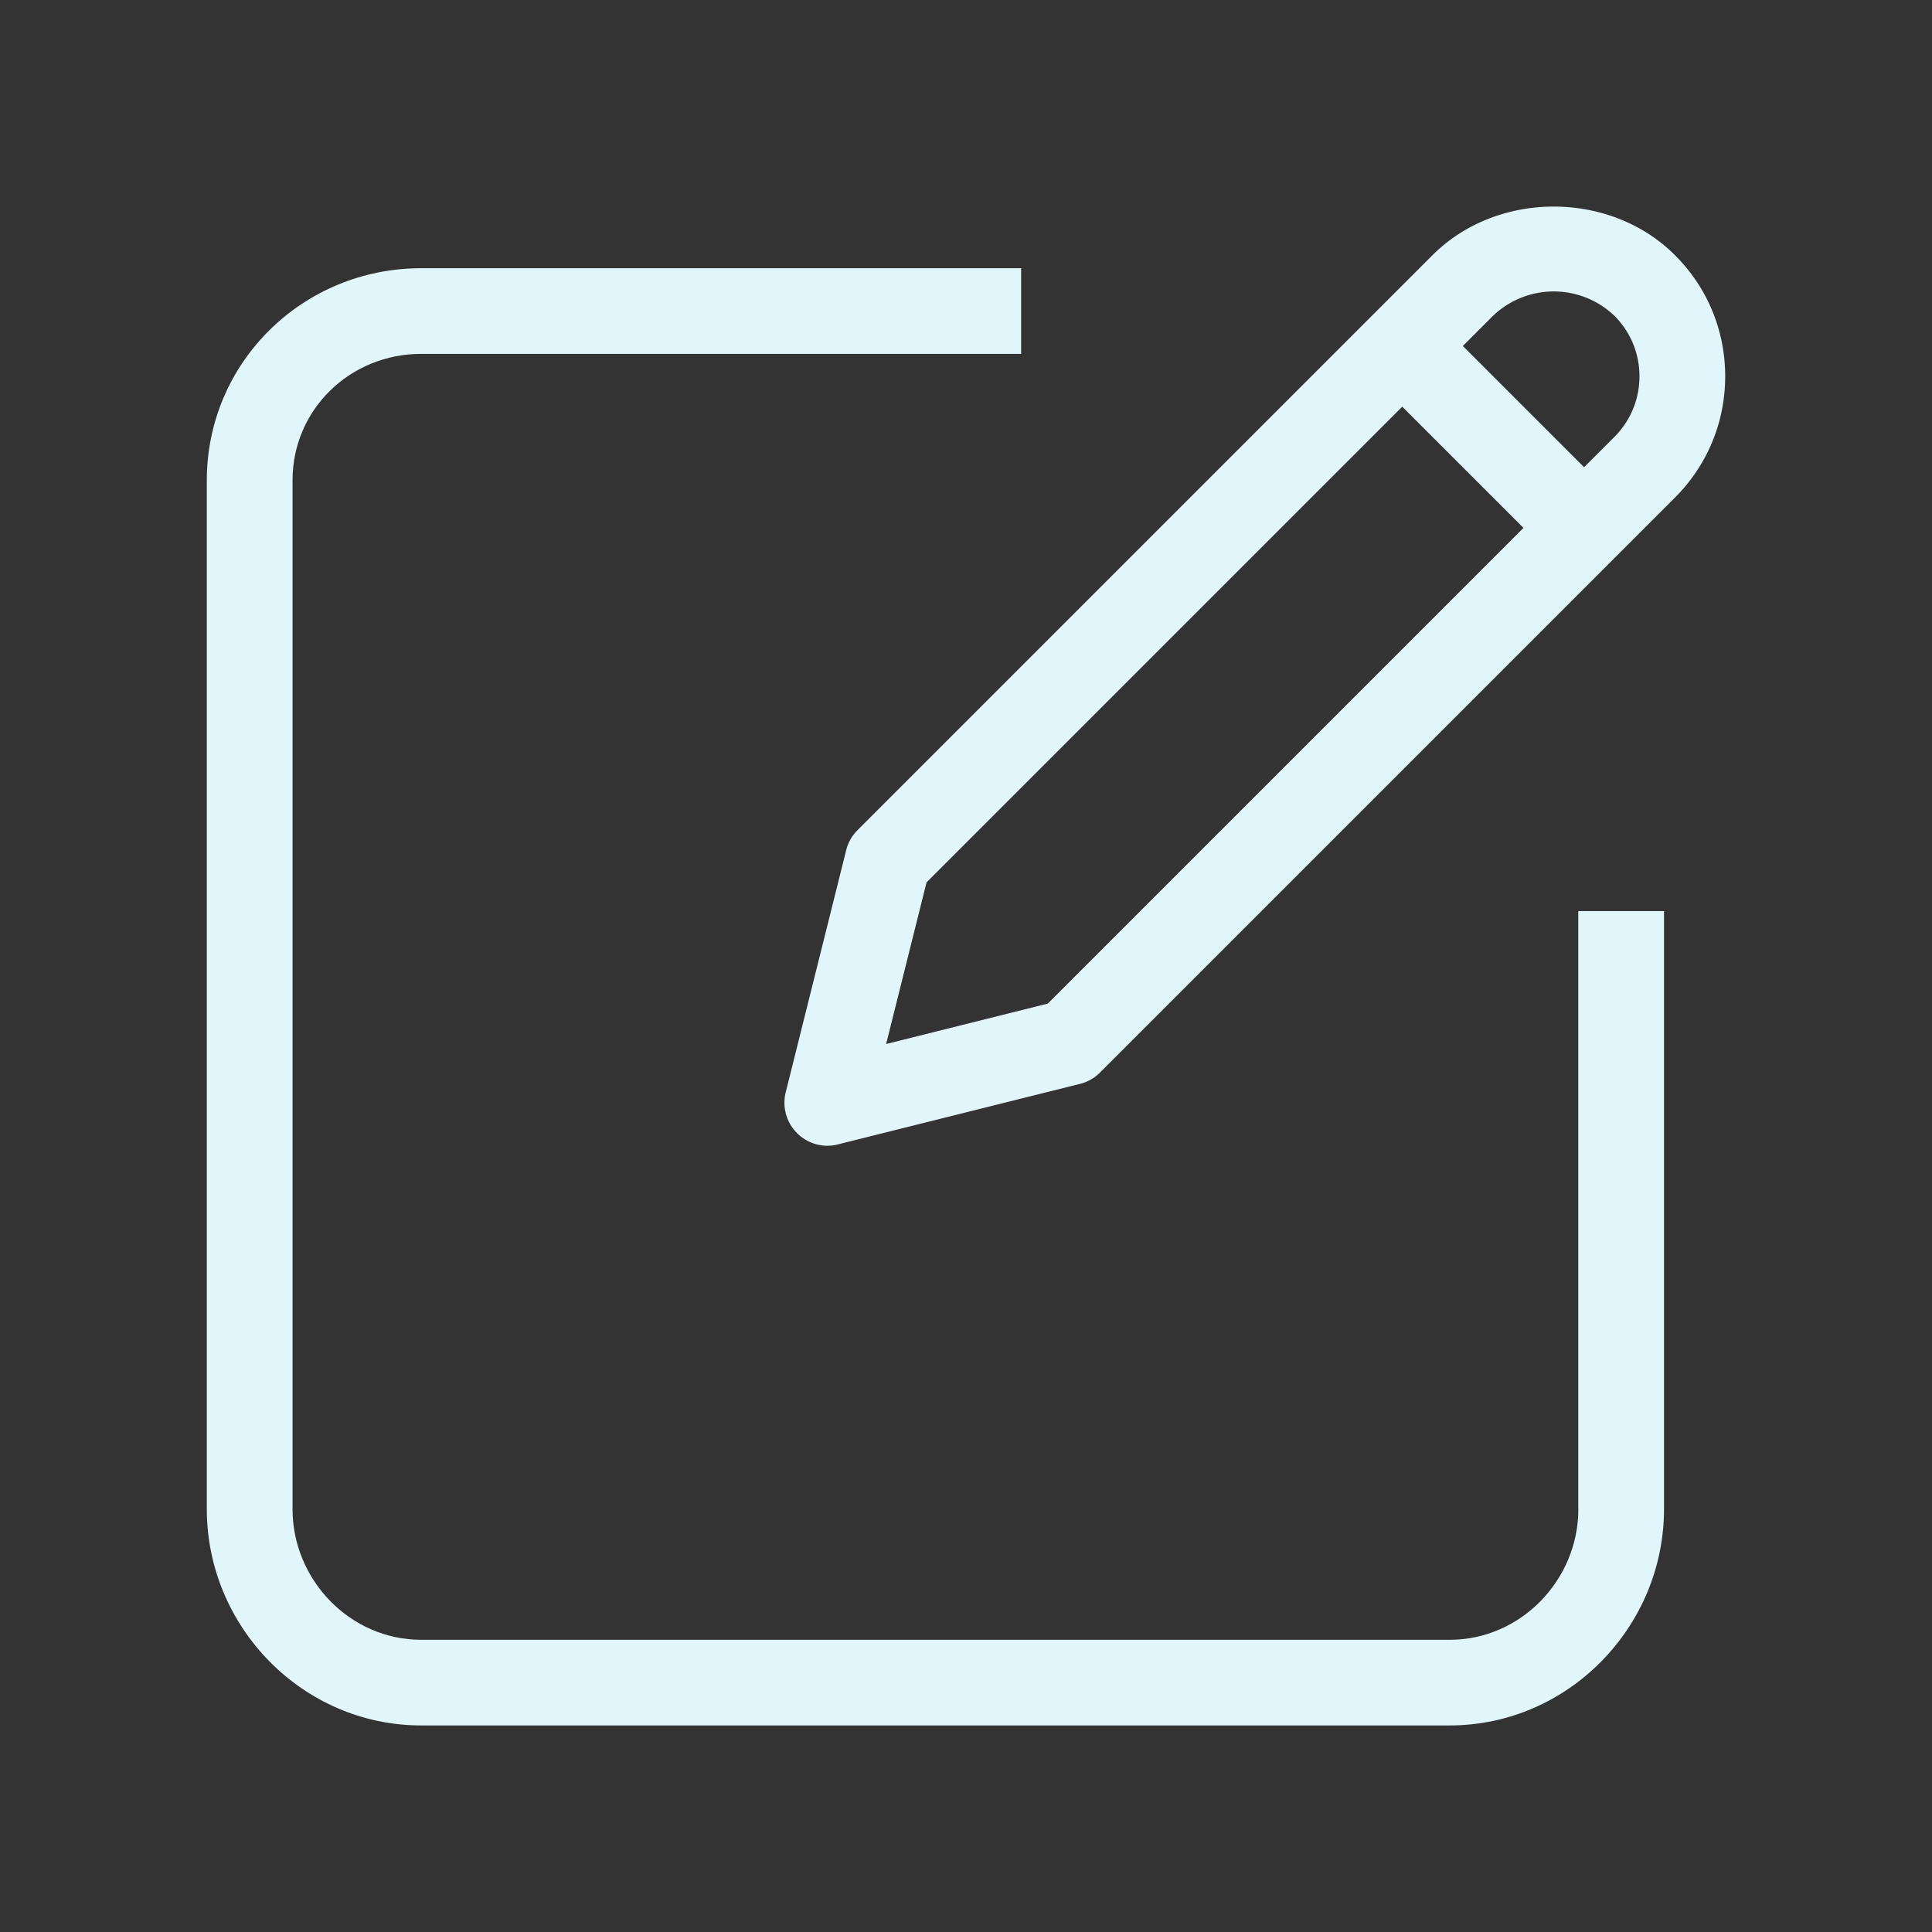 <svg viewBox="0 0 24 24" xml:space="preserve" xmlns="http://www.w3.org/2000/svg" enable-background="new 0 0 24 24"><rect x="0" y="0" width="24" height="24" fill="#333333" stroke="none"/><path d="M19.607 18.746c0 .881-.716 1.624-1.597 1.624H5.231c-.881 0-1.597-.743-1.597-1.624V5.967c0-.881.716-1.571 1.597-1.571h7.454V3.332H5.231c-1.468 0-2.662 1.168-2.662 2.636v12.778c0 1.468 1.194 2.688 2.662 2.688h12.778c1.468 0 2.662-1.221 2.662-2.688v-7.428h-1.065v7.428z" fill="#e1f6fb" class="fill-000000"></path><path d="M20.807 3.17c-.804-.805-2.207-.805-3.012 0l-7.143 7.143a.532.532 0 0 0-.14.247l-.752 3.011a.535.535 0 0 0 .516.662.518.518 0 0 0 .129-.016l3.012-.753a.527.527 0 0 0 .247-.14l7.143-7.143c.402-.402.624-.937.624-1.506s-.221-1.103-.624-1.505zm-7.791 9.297-2.008.502.502-2.008 5.909-5.909 1.506 1.506-5.909 5.909zm7.038-7.039-.376.376-1.506-1.506.376-.376a1.091 1.091 0 0 1 1.506 0c.201.201.312.468.312.753s-.111.552-.312.753z" fill="#e1f6fb" class="fill-000000"></path></svg>
